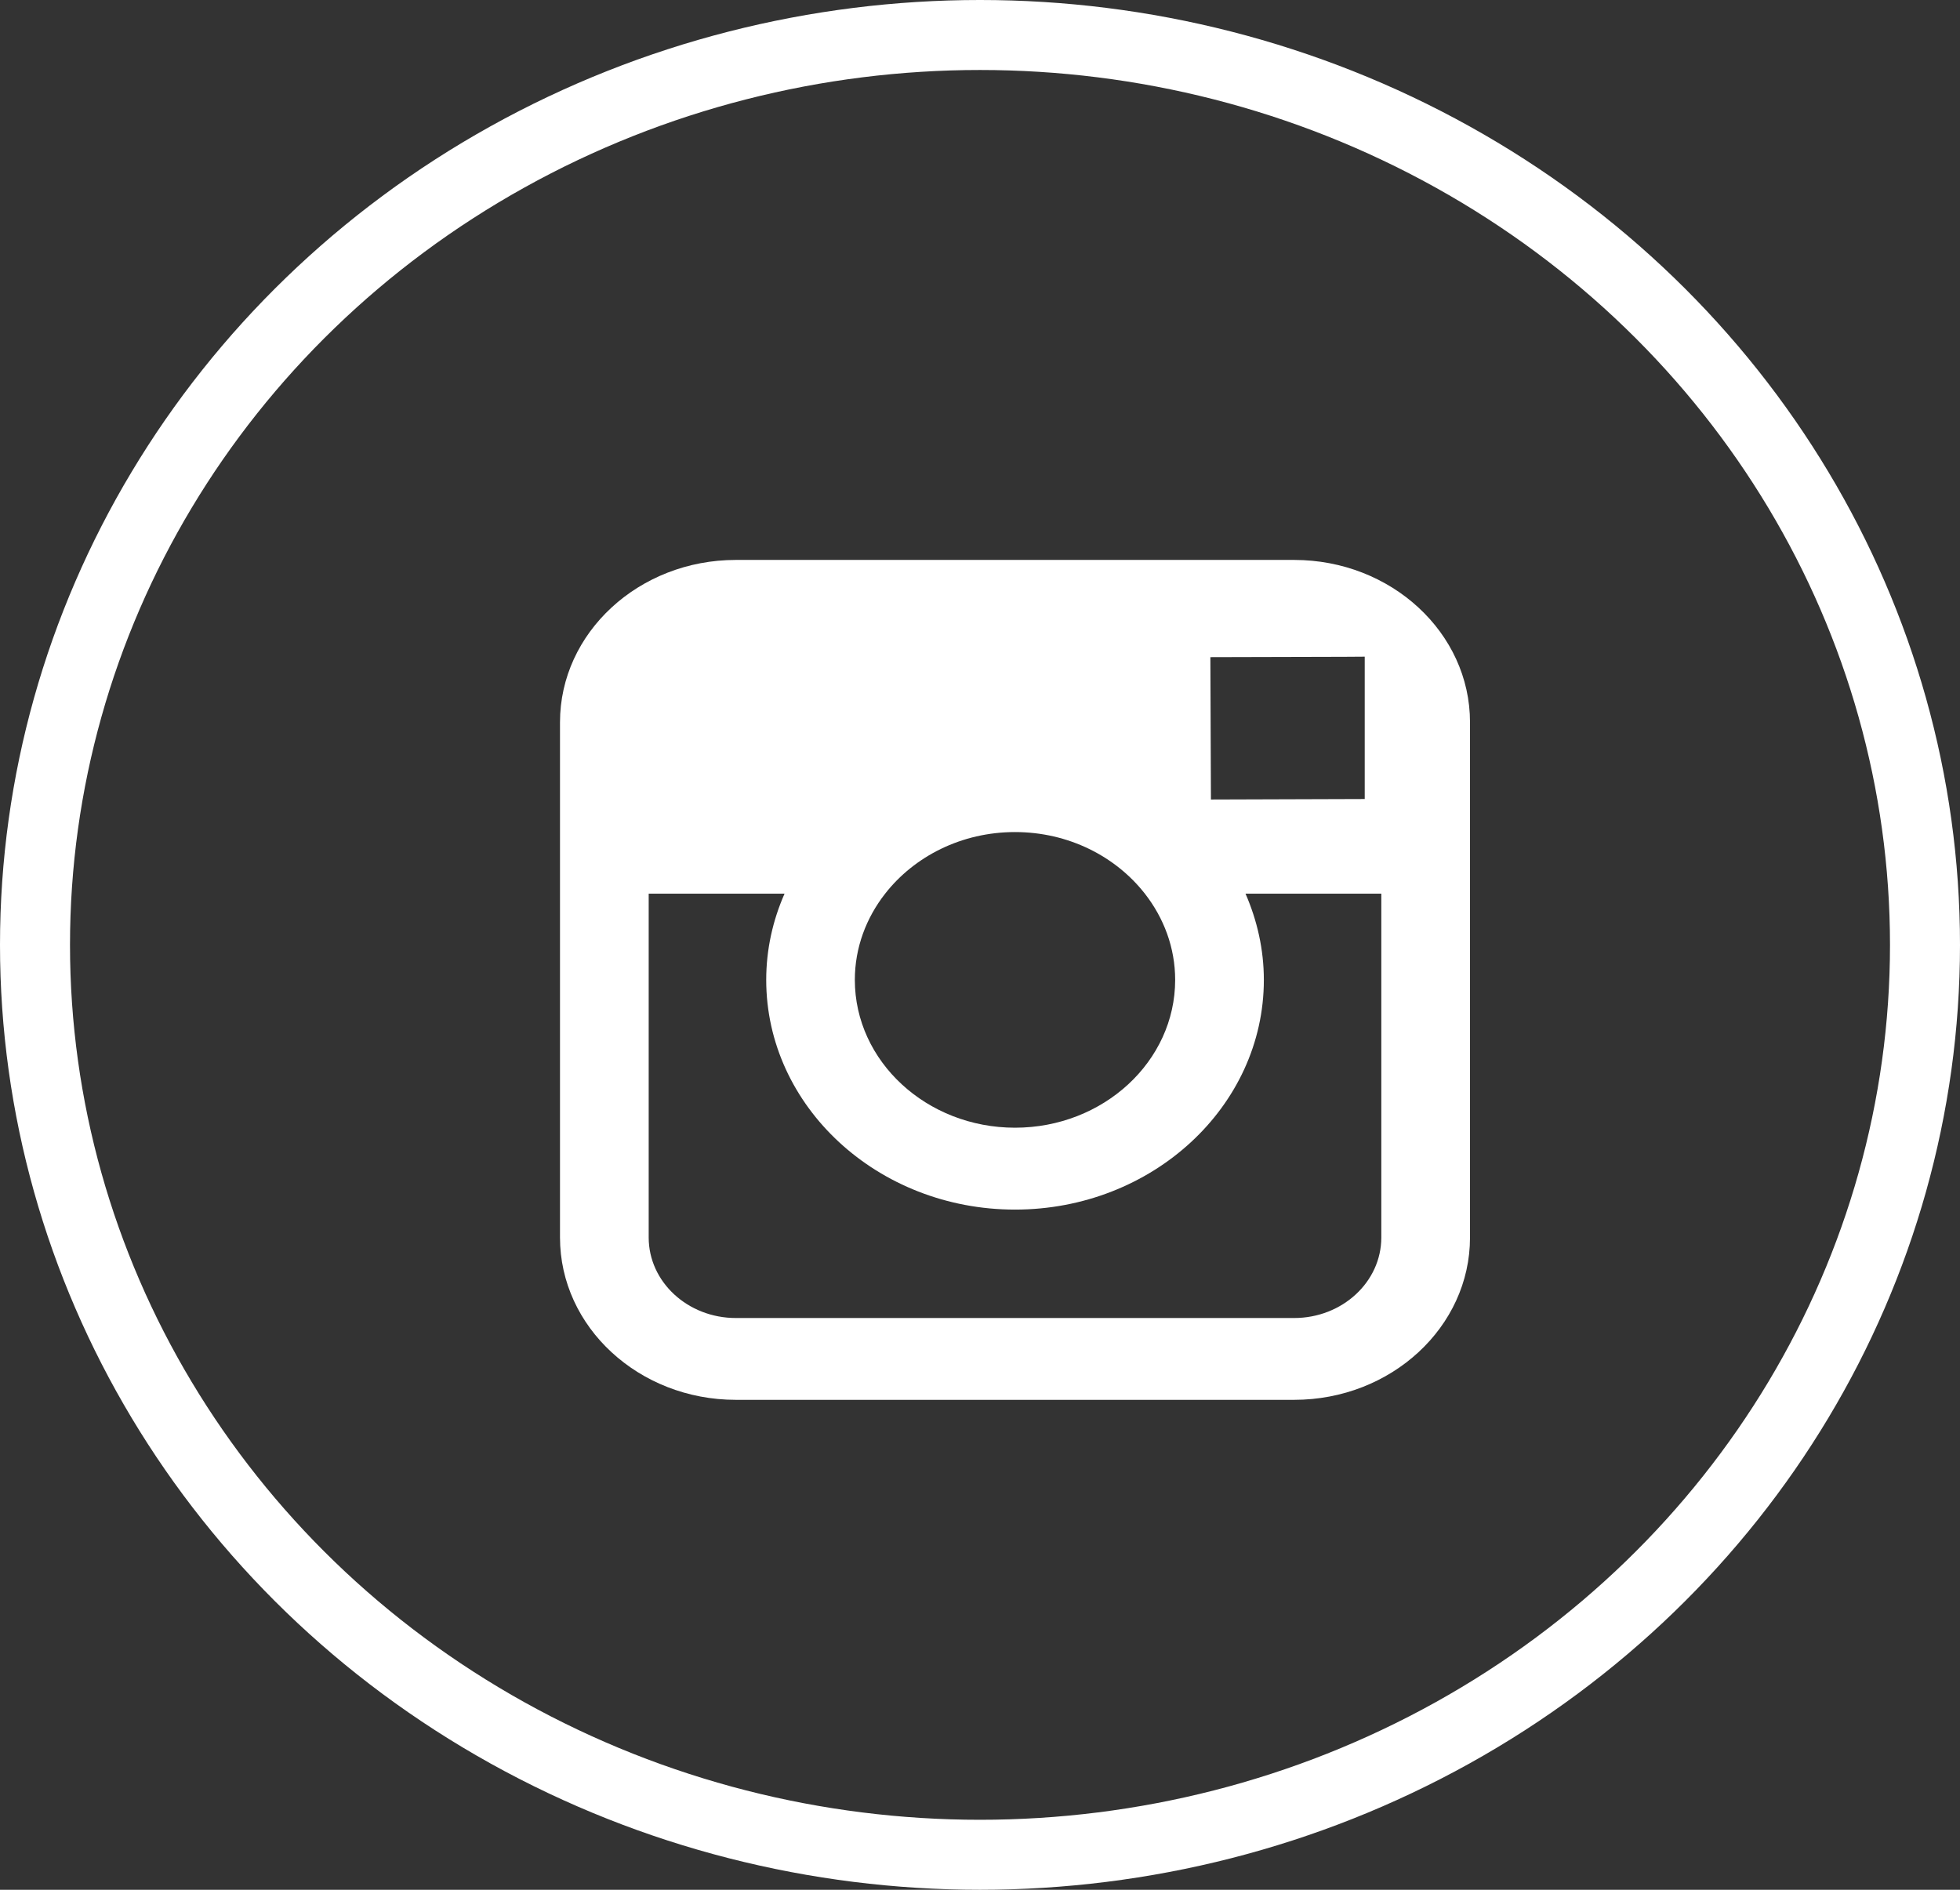 <?xml version="1.0" encoding="UTF-8"?>
<svg width="28px" height="27px" viewBox="0 0 28 27" version="1.1" xmlns="http://www.w3.org/2000/svg" xmlns:xlink="http://www.w3.org/1999/xlink">
    <rect x="0" y="0" width="28" height="27" fill="#333333" stroke="none"/>
    <!-- Generator: Sketch 53.2 (72643) - https://sketchapp.com -->
    <title>instagram</title>
    <desc>Created with Sketch.</desc>
    <g id="Symbols" stroke="none" stroke-width="1" fill="none" fill-rule="evenodd">
        <g id="footer" transform="translate(-600, -54)">
            <g id="Group-4">
                <g transform="translate(363, 24)">
                    <g id="Group-3" transform="translate(184, 30)">
                        <g id="instagram" transform="translate(53, 0)">
                            <rect id="Rectangle" x="0" y="0" width="28" height="27"></rect>
                            <ellipse id="Oval" stroke="#FFFFFF" cx="14" cy="13.5" rx="13.5" ry="13"></ellipse>
                            <path d="M18.488,8 L10.512,8 C9.127,8 8,9.04 8,10.319 L8,17.681 C8,18.96 9.127,20 10.512,20 L18.488,20 C19.873,20 21,18.96 21,17.681 L21,10.319 C21,9.04 19.873,8 18.488,8 L18.488,8 Z M19.208,9.384 L19.496,9.382 L19.496,11.416 L17.299,11.423 L17.291,9.389 L19.208,9.384 L19.208,9.384 Z M12.645,12.768 C13.061,12.236 13.736,11.888 14.5,11.888 C15.264,11.888 15.939,12.236 16.355,12.768 C16.626,13.115 16.788,13.54 16.788,14 C16.788,15.164 15.762,16.112 14.5,16.112 C13.239,16.112 12.212,15.164 12.212,14 C12.212,13.54 12.374,13.115 12.645,12.768 L12.645,12.768 Z M19.733,17.681 C19.733,18.315 19.175,18.831 18.488,18.831 L10.512,18.831 C9.825,18.831 9.267,18.315 9.267,17.681 L9.267,12.768 L11.208,12.768 C11.04,13.149 10.946,13.565 10.946,14 C10.946,15.809 12.54,17.282 14.5,17.282 C16.461,17.282 18.055,15.809 18.055,14 C18.055,13.565 17.959,13.149 17.793,12.768 L19.733,12.768 L19.733,17.681 L19.733,17.681 Z" id="Shape" fill="#FFFFFF"></path>
                        </g>
                    </g>
                </g>
            </g>
        </g>
    </g>
</svg>